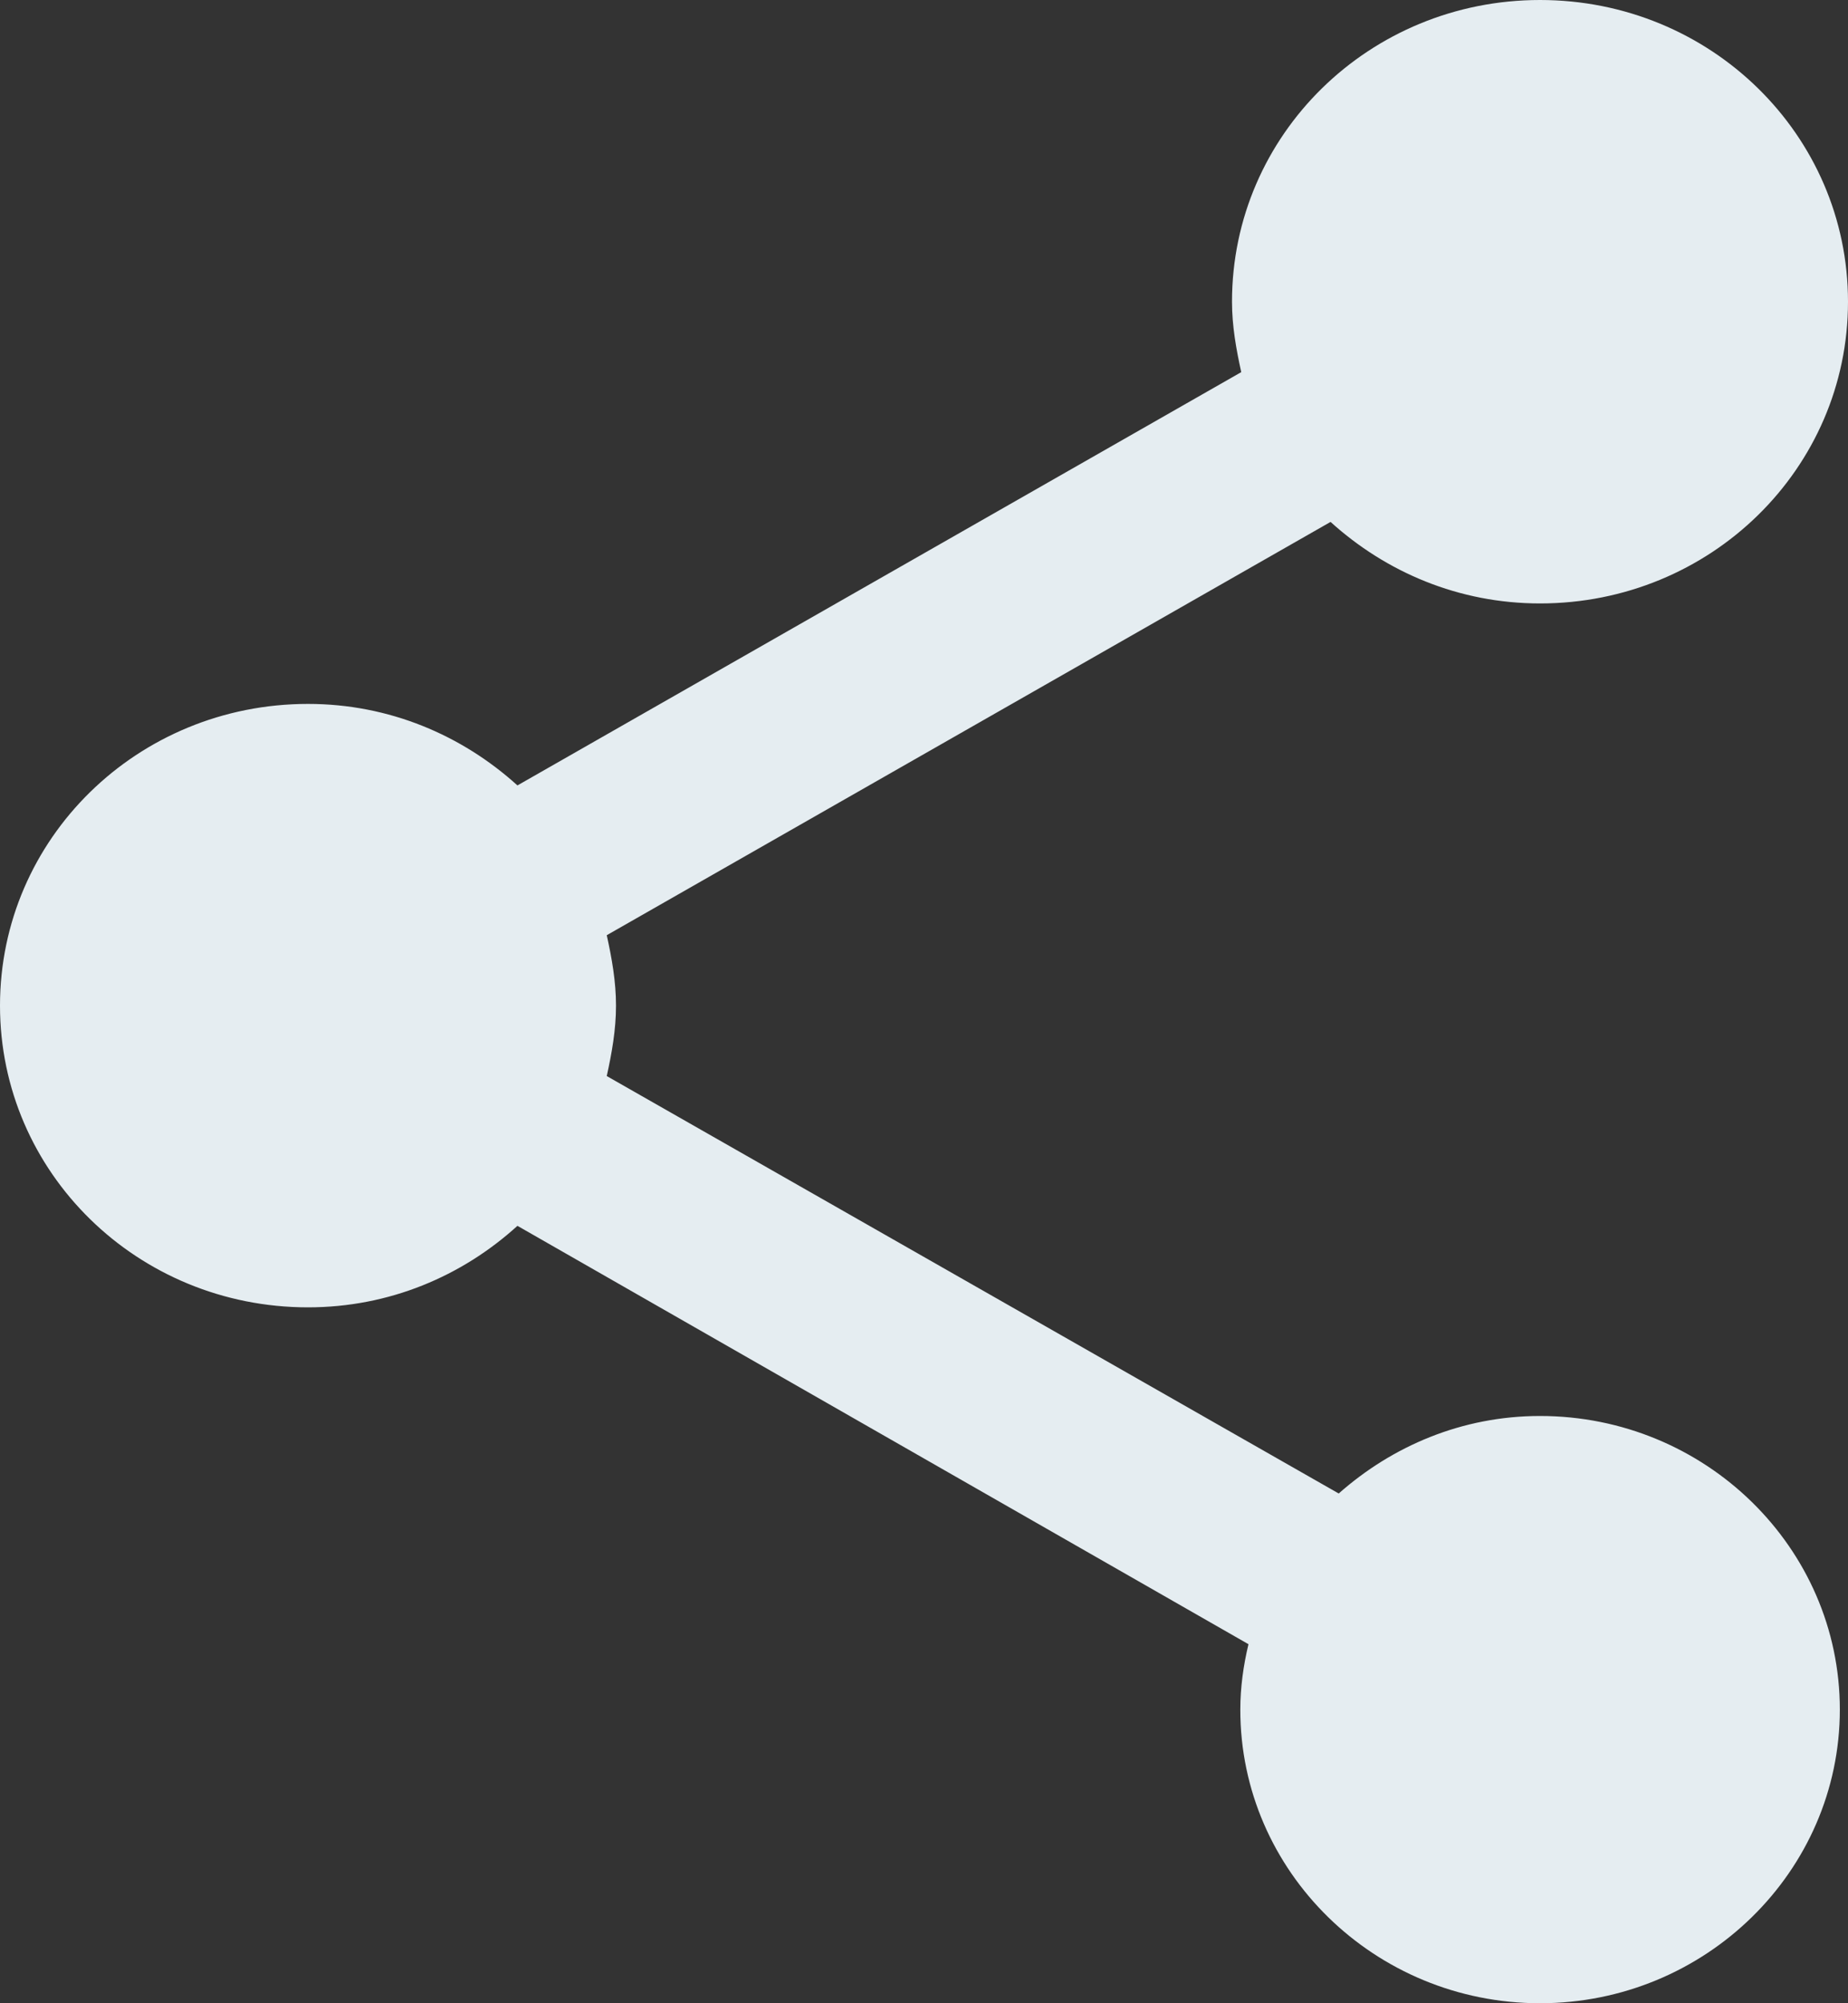 <?xml version="1.0" encoding="UTF-8"?>
<svg width="12px" height="13px" viewBox="0 0 12 13" version="1.1" xmlns="http://www.w3.org/2000/svg" xmlns:xlink="http://www.w3.org/1999/xlink">
    <rect x="0" y="0" width="12" height="13" fill="#333333" stroke="none"/>
    <!-- Generator: Sketch 48.2 (47327) - http://www.bohemiancoding.com/sketch -->
    <title>Untitled</title>
    <desc>Created with Sketch.</desc>
    <defs></defs>
    <g id="Page-1" stroke="none" stroke-width="1" fill="none" fill-rule="evenodd">
        <g id="share" fill="#e5edf1" fill-rule="nonzero">
            <path d="M10,9.189 C9.493,9.189 9.04,9.385 8.693,9.692 L3.94,6.983 C3.973,6.833 4,6.683 4,6.526 C4,6.369 3.973,6.219 3.94,6.069 L8.64,3.387 C9,3.713 9.473,3.916 10,3.916 C11.107,3.916 12,3.042 12,1.958 C12,0.874 11.107,0 10,0 C8.893,0 8,0.874 8,1.958 C8,2.115 8.027,2.265 8.06,2.415 L3.36,5.097 C3,4.771 2.527,4.568 2,4.568 C0.893,4.568 0,5.442 0,6.526 C0,7.61 0.893,8.484 2,8.484 C2.527,8.484 3,8.282 3.36,7.955 L8.107,10.67 C8.074,10.807 8.054,10.951 8.054,11.094 C8.053,12.145 8.927,13 10,13 C11.073,13 11.947,12.145 11.947,11.094 C11.947,10.043 11.073,9.189 10,9.189 Z" id="Shape"></path>
        </g>
    </g>
</svg>